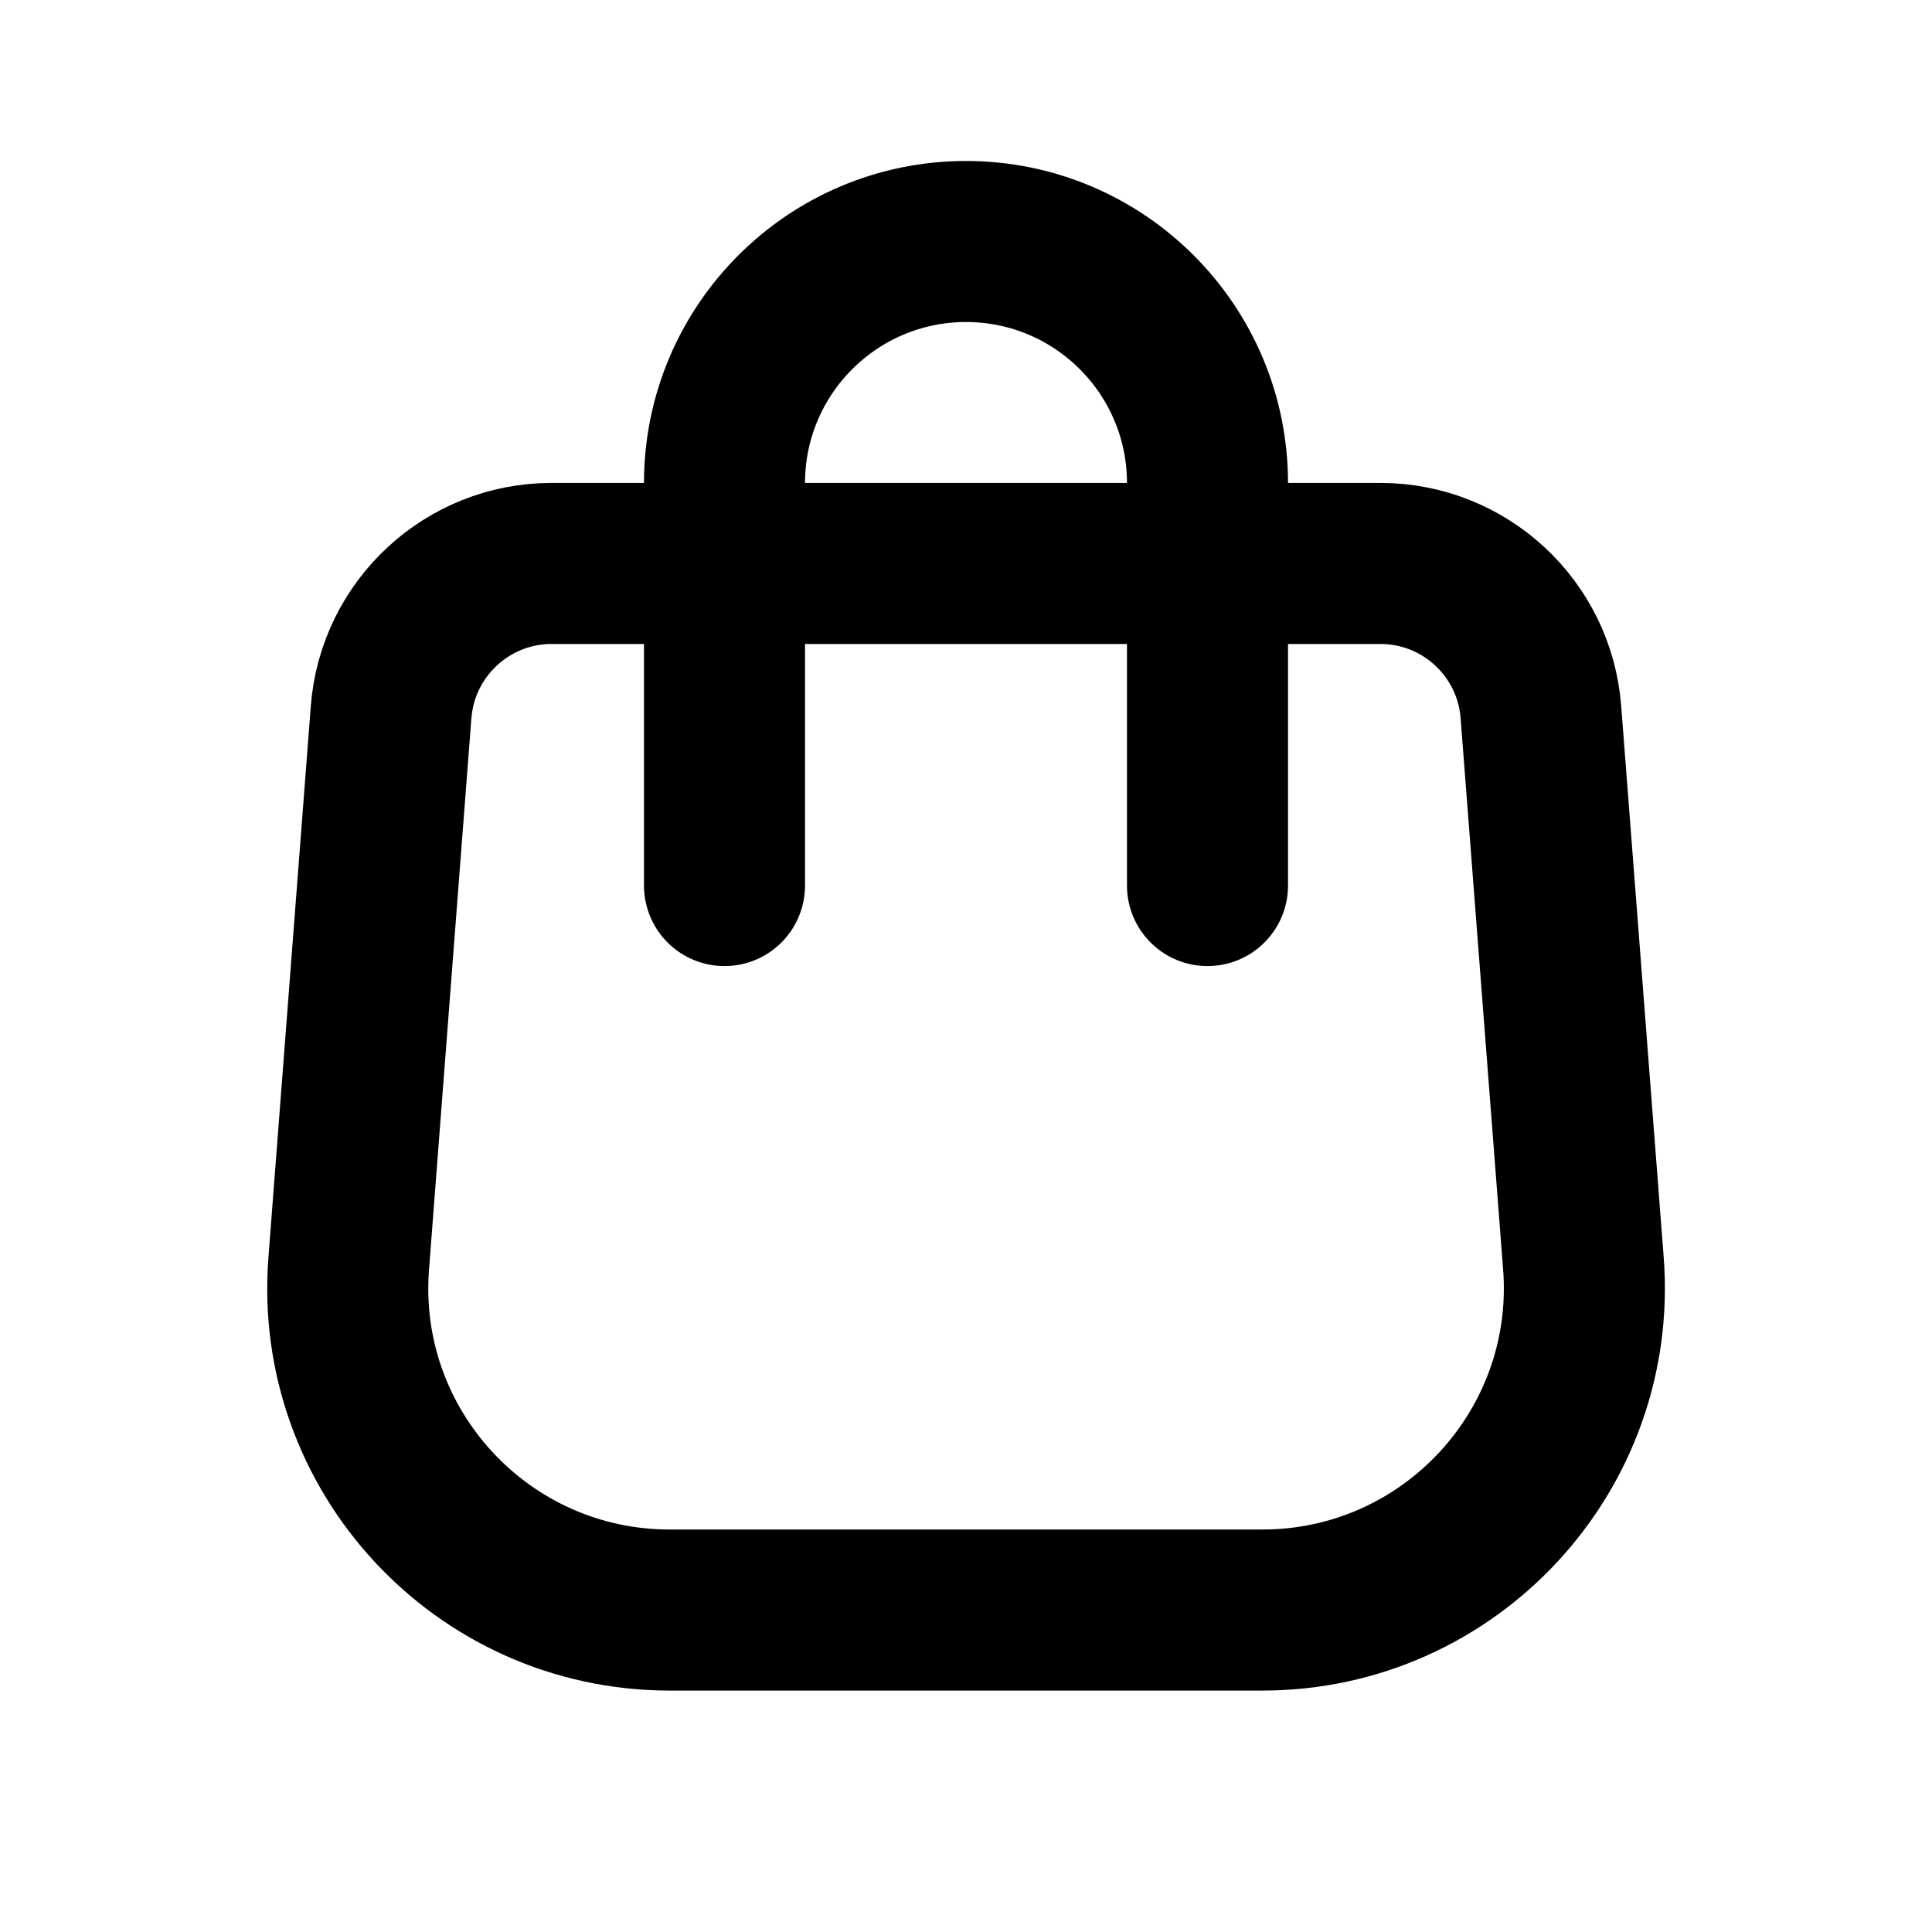 <svg width="14" height="14" viewBox="0 0 14 14" fill="none" xmlns="http://www.w3.org/2000/svg">
<path d="M2.834 5.161C2.881 4.553 3.388 4.083 3.997 4.083H10.003C10.613 4.083 11.12 4.553 11.166 5.161L11.474 9.155C11.578 10.51 10.506 11.667 9.147 11.667H4.853C3.494 11.667 2.422 10.51 2.527 9.155L2.834 5.161Z" stroke="black" stroke-width="1.167"/>
<path d="M8.75 6.417V3.5C8.75 2.534 7.966 1.75 7 1.75V1.75C6.034 1.75 5.25 2.534 5.25 3.5V6.417" stroke="black" stroke-width="1.167" stroke-linecap="round"/>
</svg>
